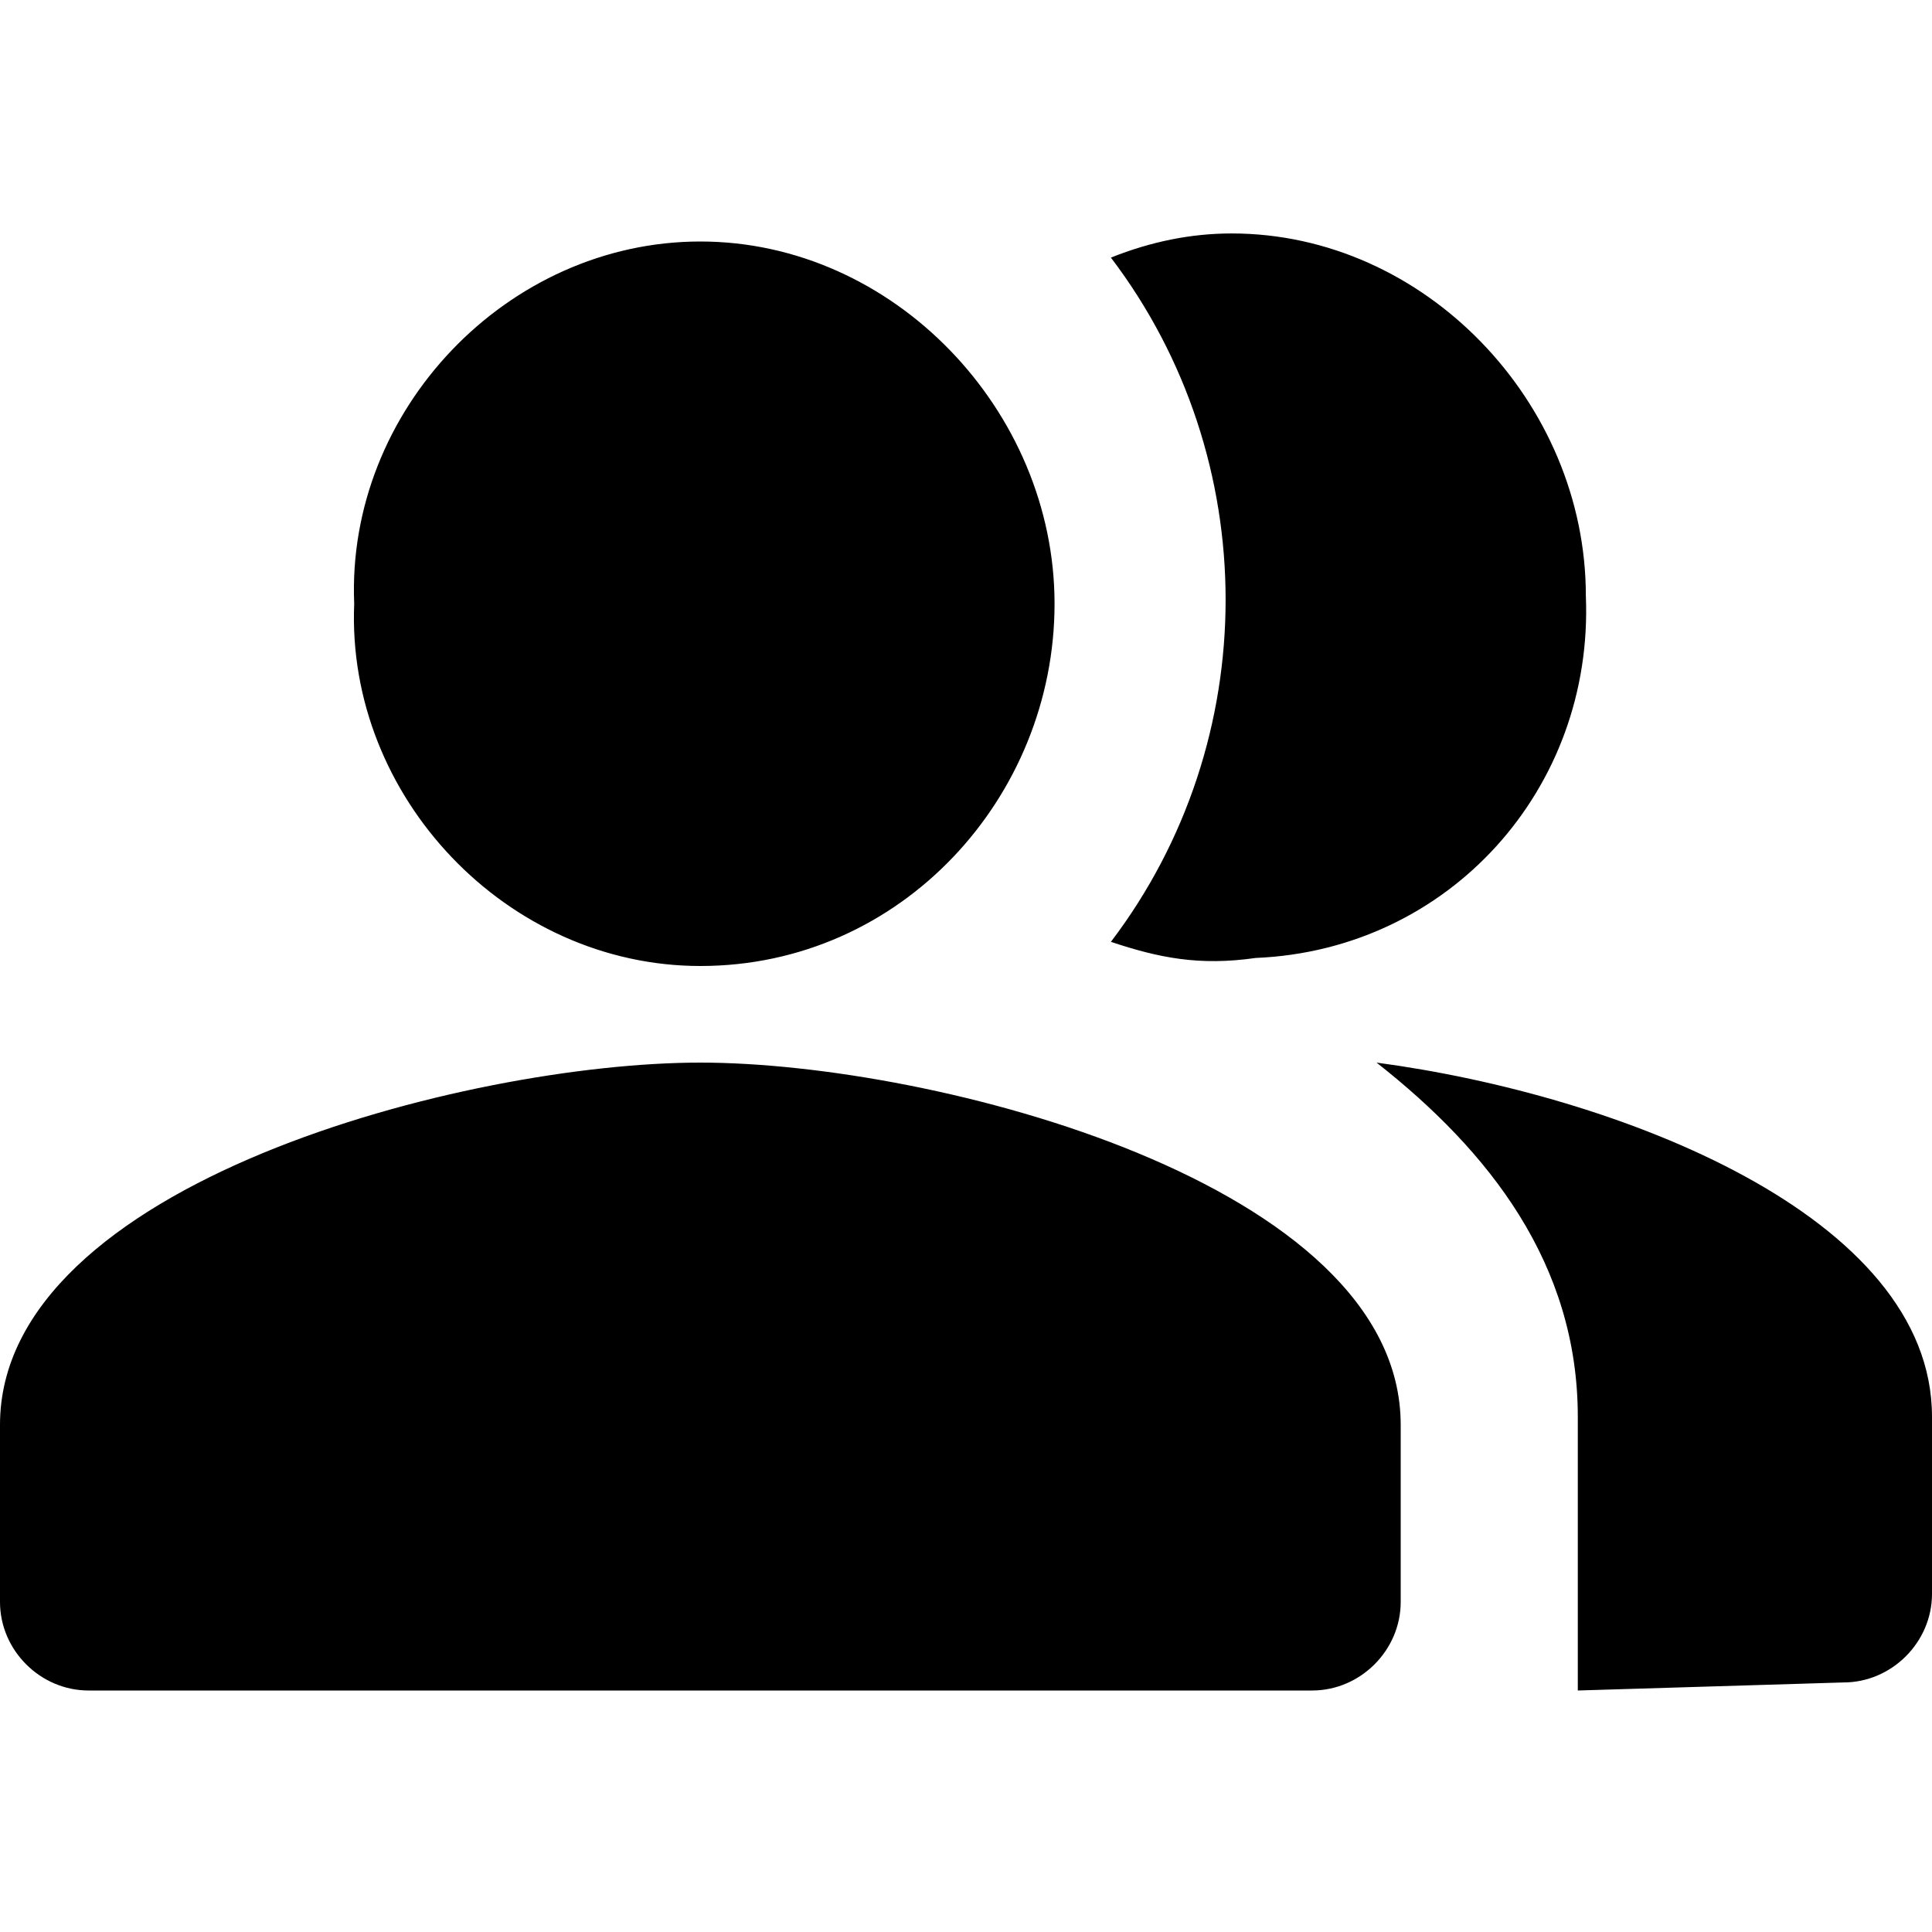 <?xml version="1.0" encoding="utf-8"?>
<!-- Generator: Adobe Illustrator 25.3.1, SVG Export Plug-In . SVG Version: 6.00 Build 0)  -->
<svg version="1.1" id="Icons" xmlns="http://www.w3.org/2000/svg" xmlns:xlink="http://www.w3.org/1999/xlink" x="0px" y="0px"
	 viewBox="0 0 24 24" style="enable-background:new 0 0 24 24;" xml:space="preserve">
<path id="people" d="M19.6,21v-3.4c0-1.9-1.1-3.3-2.5-4.4c3,0.4,6.9,1.9,6.9,4.4v2.2c0,0.6-0.5,1.1-1.1,1.1L19.6,21L19.6,21z
	 M1.1,21C0.5,21,0,20.5,0,19.9v-2.2c0-3,5.8-4.5,8.7-4.5s8.7,1.5,8.7,4.5v2.2c0,0.6-0.5,1.1-1.1,1.1H1.1z M13.8,11.7
	c1.9-2.5,1.9-6,0-8.5c0.5-0.2,1-0.3,1.5-0.3c2.4,0,4.4,2.1,4.4,4.5l0,0c0.1,2.4-1.7,4.4-4.1,4.5C14.9,12,14.4,11.9,13.8,11.7
	L13.8,11.7z M4.4,7.5C4.3,5.1,6.3,3,8.7,3s4.4,2.1,4.4,4.5S11.2,12,8.7,12C6.3,12,4.3,9.9,4.4,7.5z"/>
</svg>
